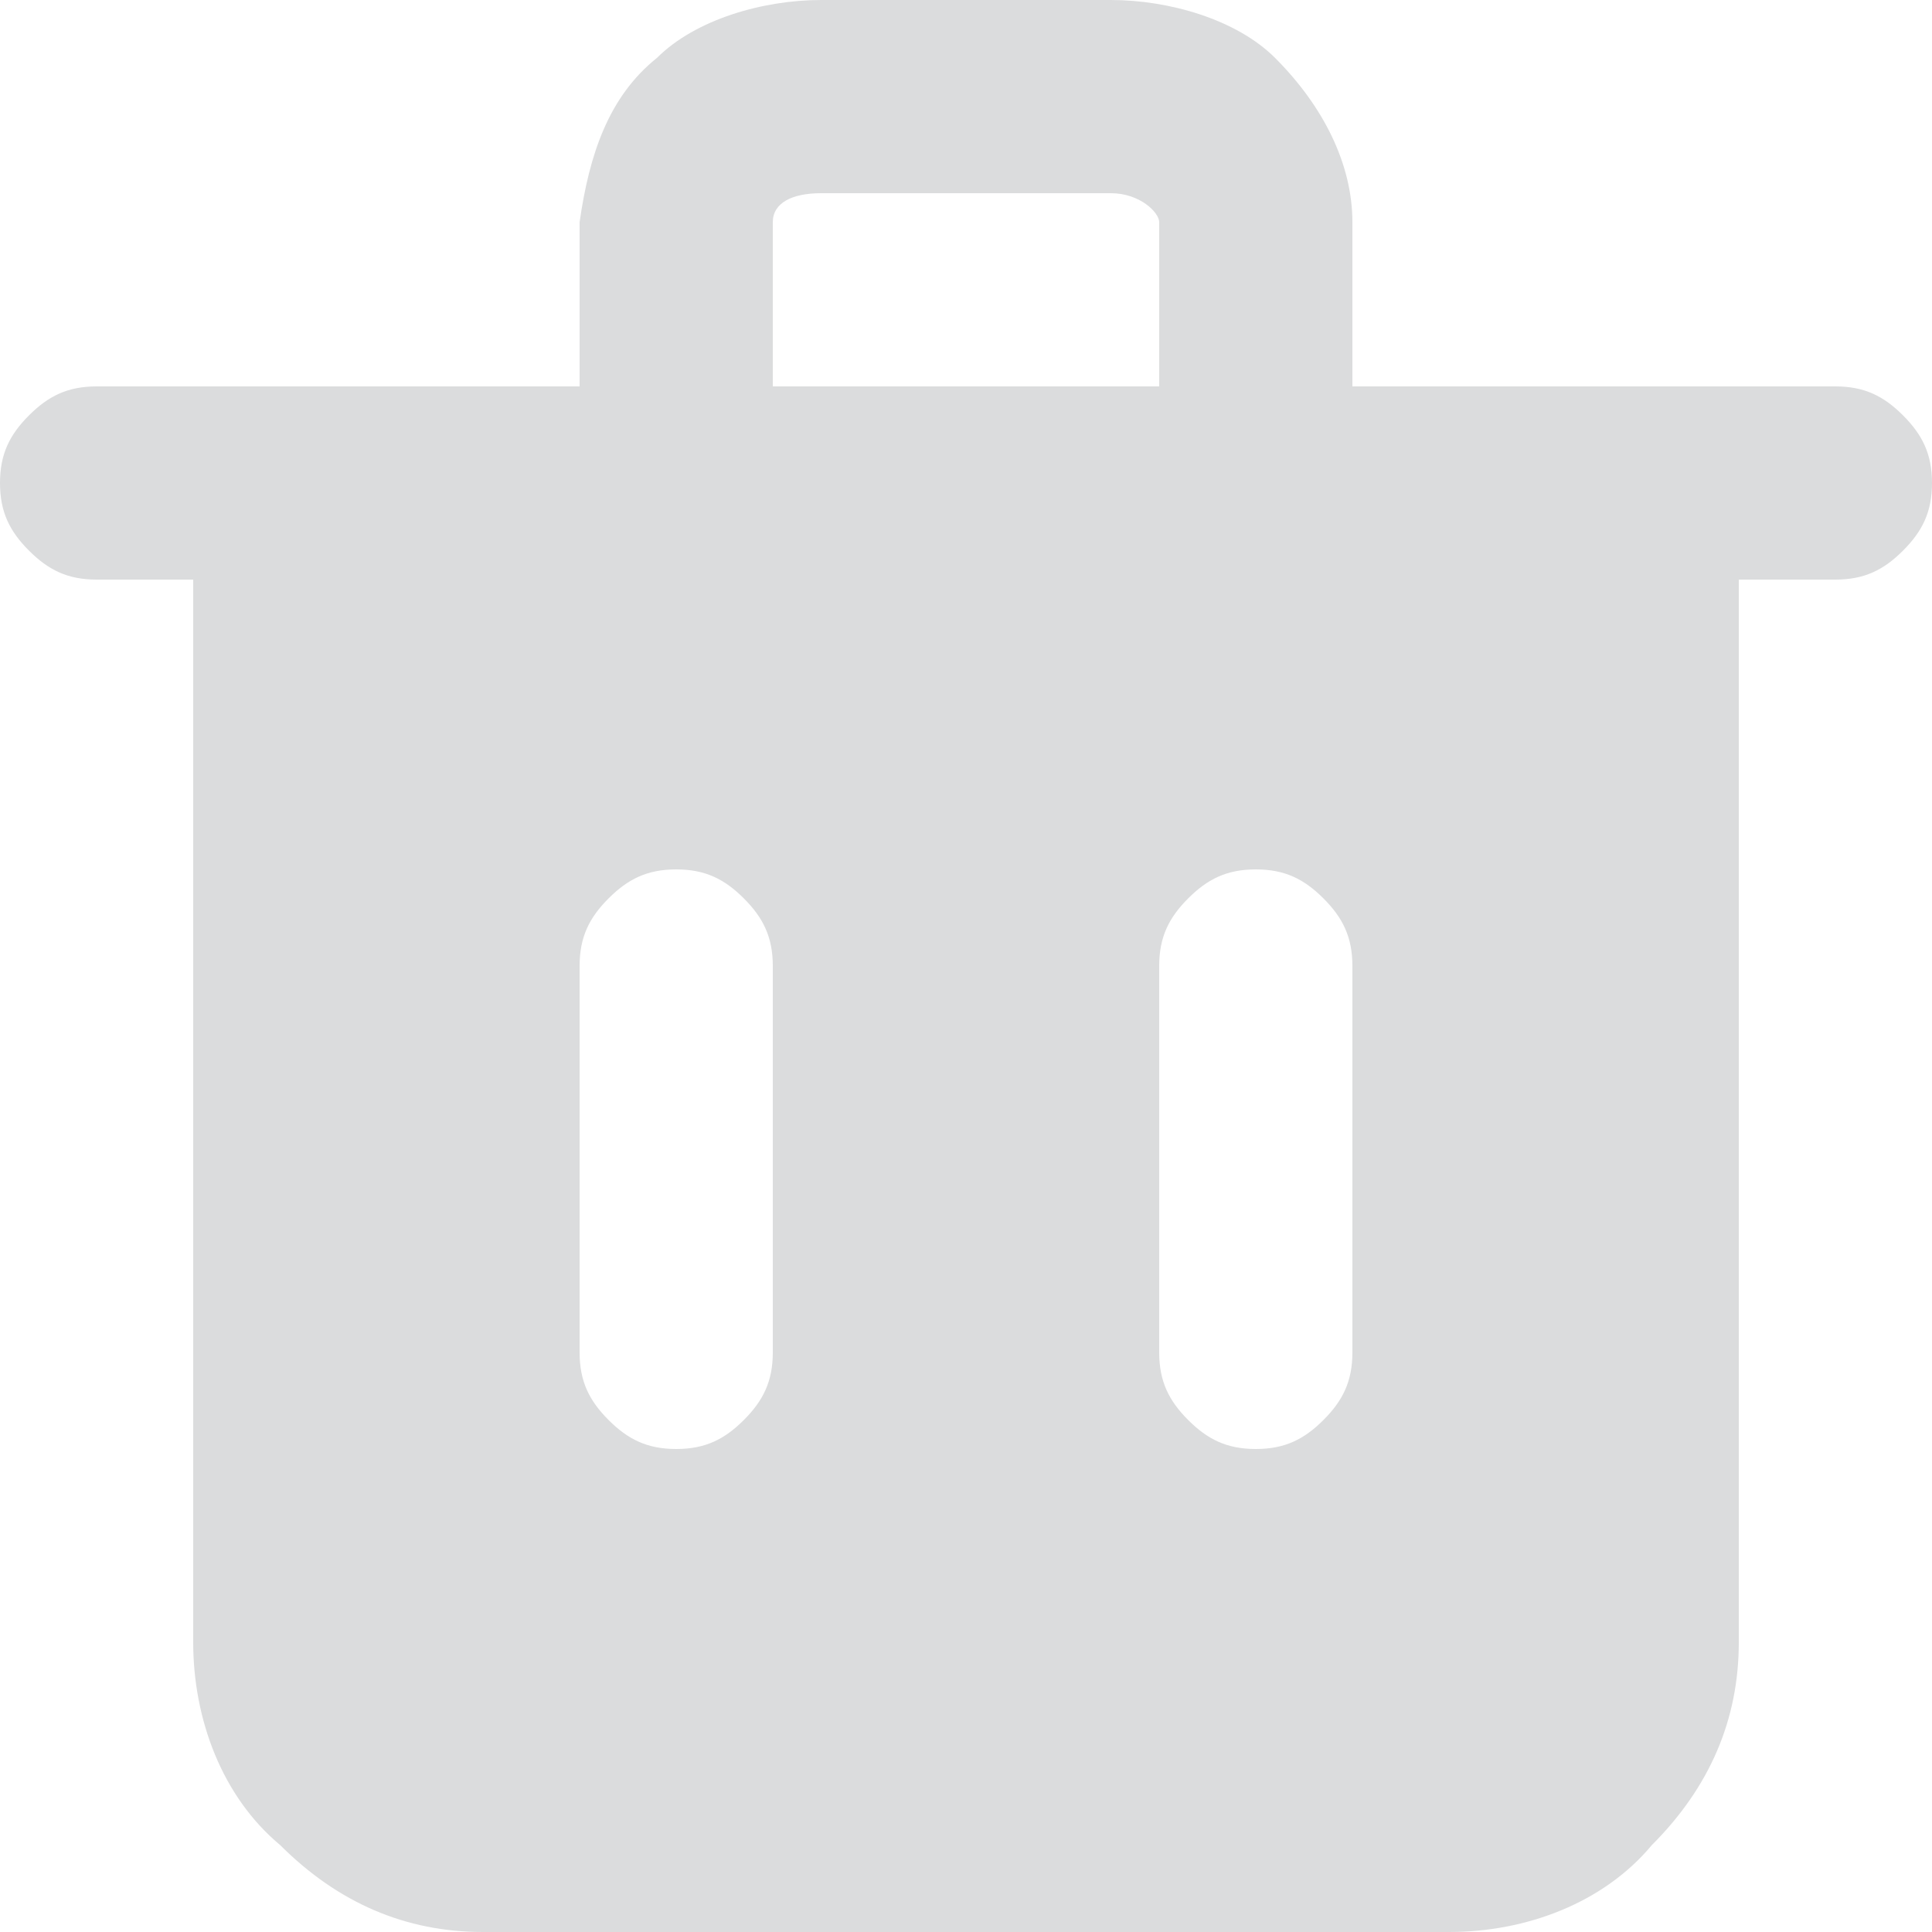 <?xml version="1.0" encoding="UTF-8"?>
<svg id="Capa_1" data-name="Capa 1" xmlns="http://www.w3.org/2000/svg" version="1.1" viewBox="0 0 20 20">
  <path d="M19,4h-5v-1.7c0-.6-.3-1.2-.8-1.7-.4-.4-1.1-.6-1.7-.6h-3c-.6,0-1.3.2-1.7.6-.5.4-.7,1-.8,1.7v1.7H1c-.3,0-.5.1-.7.3-.2.2-.3.4-.3.7s.1.5.3.7c.2.2.4.3.7.3h1v11c0,.8.3,1.6.9,2.1.6.6,1.3.9,2.1.9h10c.8,0,1.6-.3,2.1-.9.6-.6.9-1.3.9-2.1V6h1c.3,0,.5-.1.7-.3.2-.2.3-.4.3-.7s-.1-.5-.3-.7c-.2-.2-.4-.3-.7-.3ZM8,14c0,.3-.1.5-.3.7-.2.2-.4.3-.7.3s-.5-.1-.7-.3-.3-.4-.3-.7v-4c0-.3.1-.5.3-.7.2-.2.4-.3.7-.3s.5.1.7.3.3.4.3.7v4ZM8,2.3c0-.2.2-.3.5-.3h3c.3,0,.5.2.5.3v1.7h-4v-1.7ZM14,14c0,.3-.1.5-.3.7s-.4.3-.7.3-.5-.1-.7-.3-.3-.4-.3-.7v-4c0-.3.1-.5.3-.7s.4-.3.7-.3.5.1.7.3.3.4.3.7v4Z" fill="#dbdcdd" stroke-width="0"/>
</svg>
